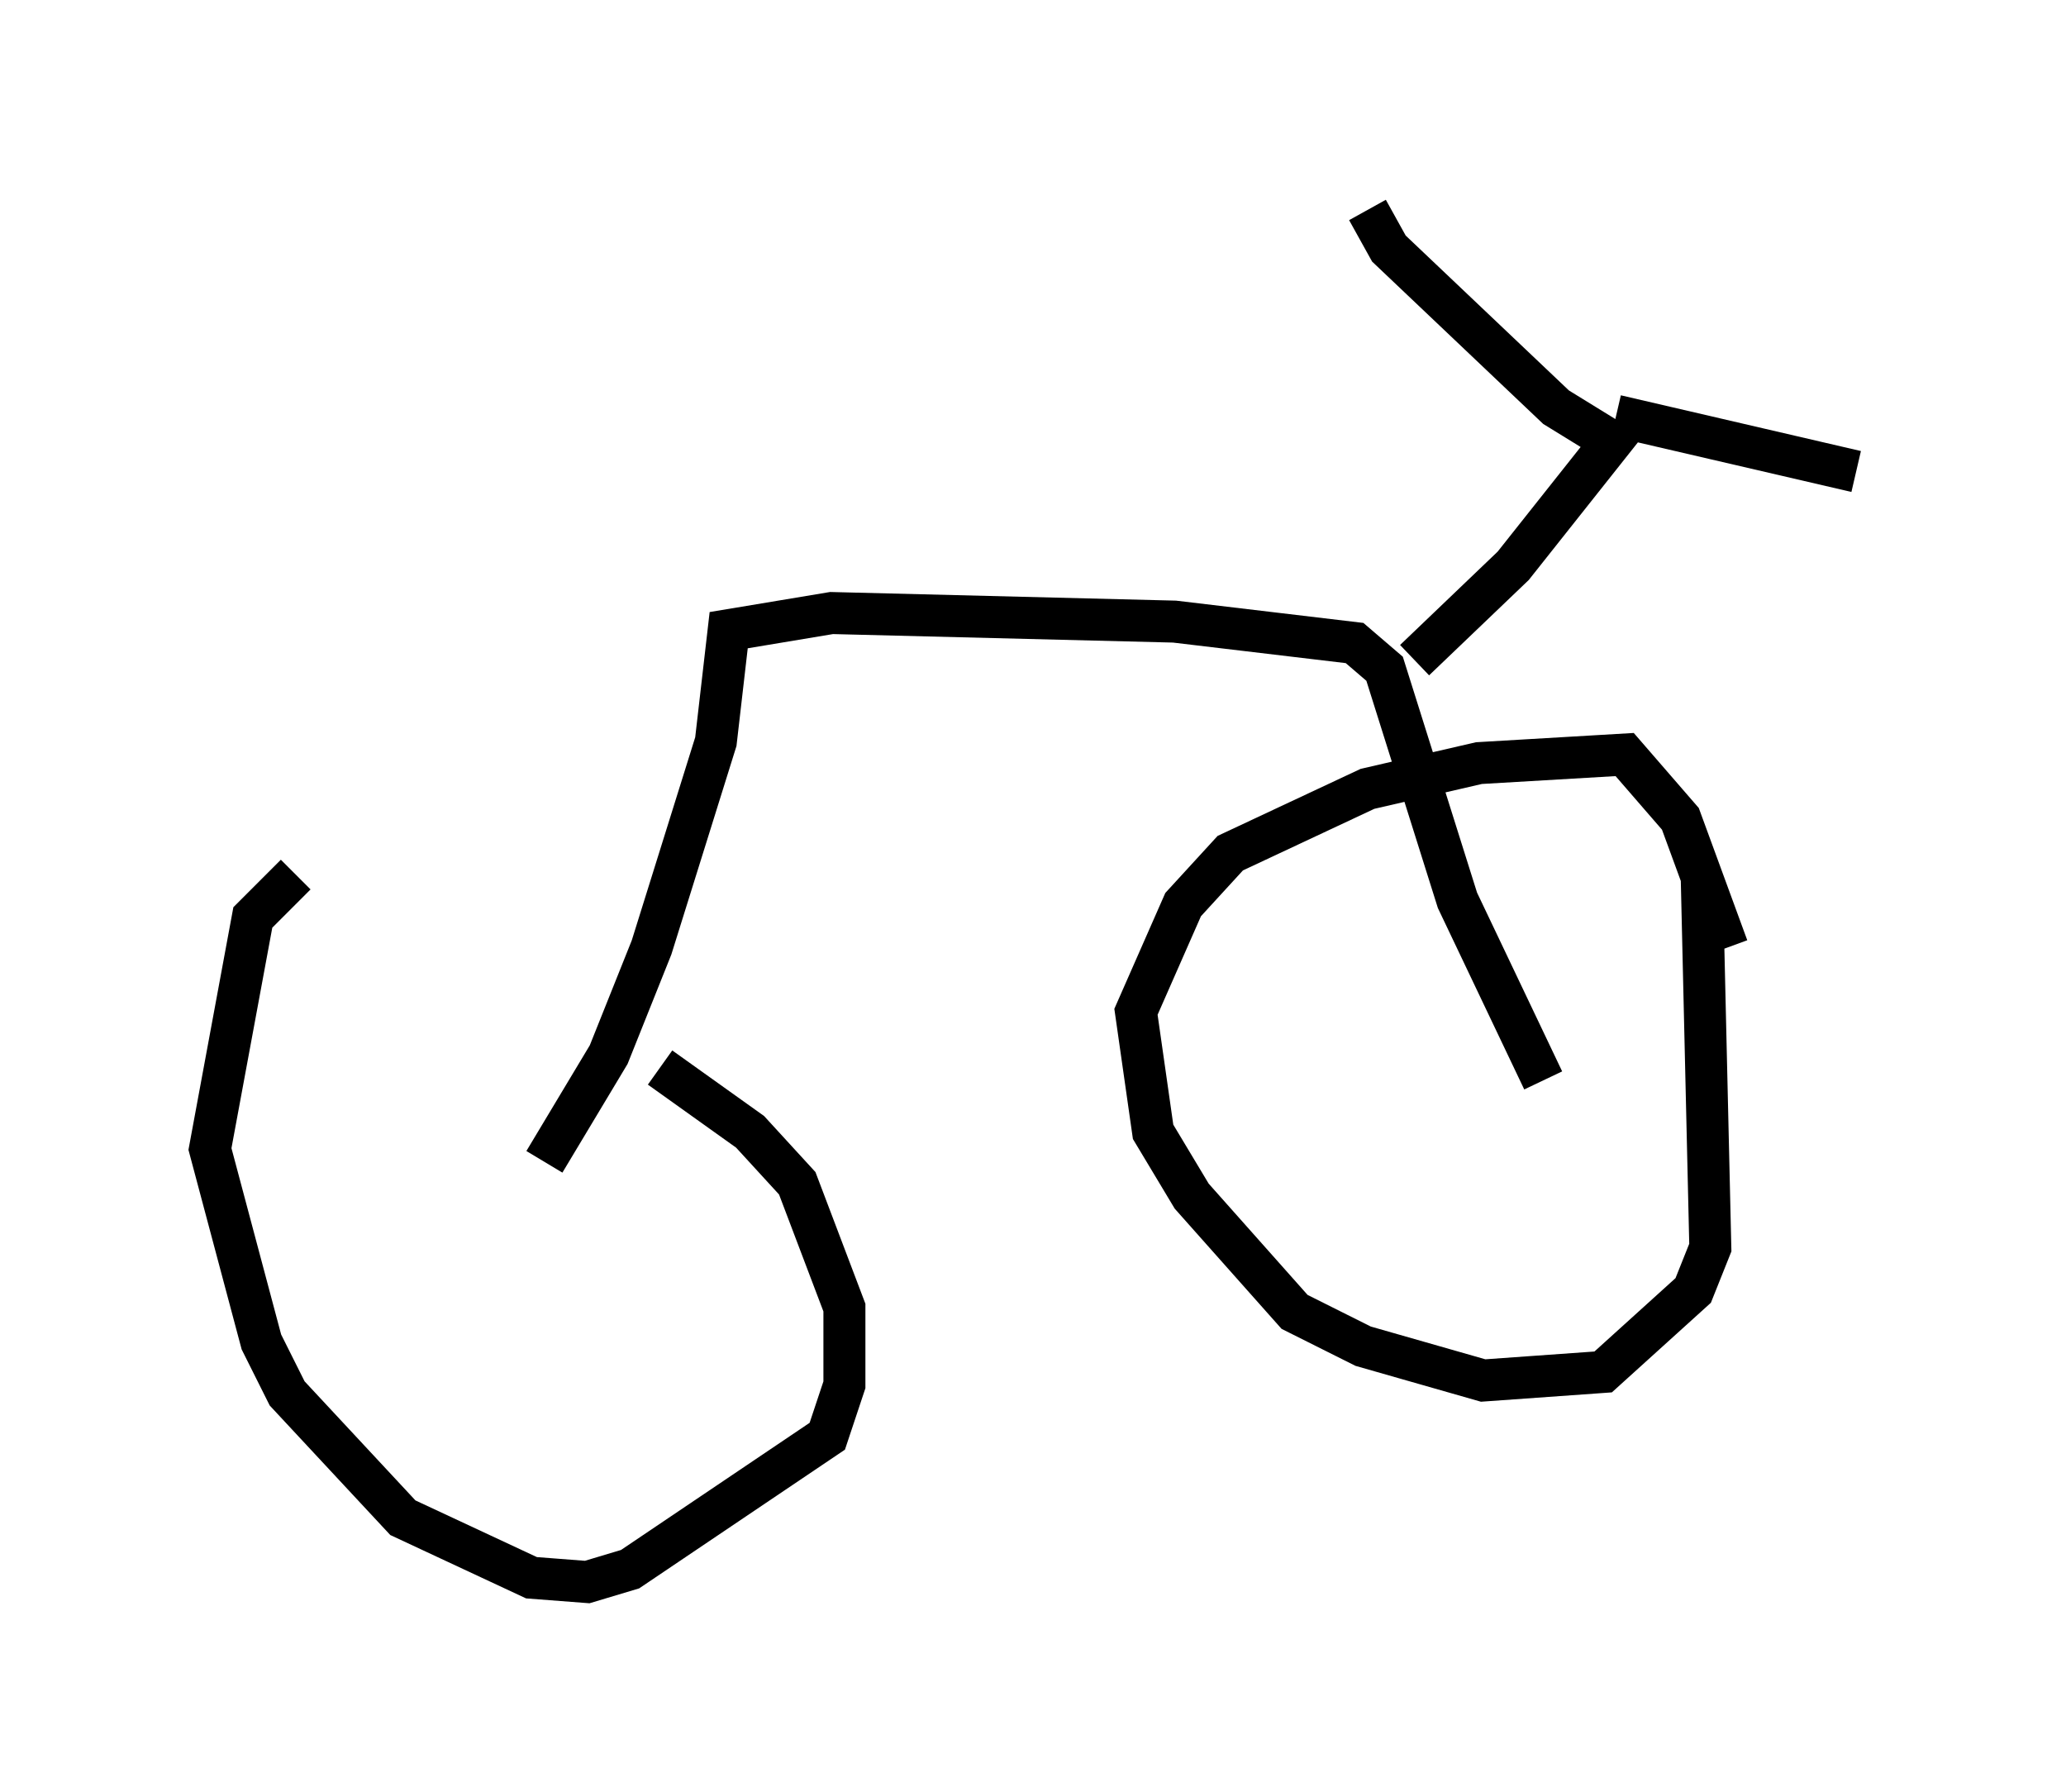 <?xml version="1.0" encoding="utf-8" ?>
<svg baseProfile="full" height="42.667" version="1.1" width="49.2" xmlns="http://www.w3.org/2000/svg" xmlns:ev="http://www.w3.org/2001/xml-events" xmlns:xlink="http://www.w3.org/1999/xlink"><defs /><rect fill="white" height="42.667" width="49.2" x="0" y="0" /><path d="M5.102, 21.64 m10.617, 3.777 l2.144, 1.531 1.123, 1.225 l1.123, 2.96 0.0, 1.838 l-0.408, 1.225 -4.696, 3.165 l-1.021, 0.306 -1.327, -0.102 l-3.063, -1.429 -2.756, -2.96 l-0.613, -1.225 -1.225, -4.594 l1.021, -5.513 1.021, -1.021 m33.484, 0.102 l0.204, 8.779 -0.408, 1.021 l-2.144, 1.94 -2.858, 0.204 l-2.858, -0.817 -1.633, -0.817 l-2.45, -2.756 -0.919, -1.531 l-0.408, -2.858 1.123, -2.552 l1.123, -1.225 3.267, -1.531 l2.654, -0.613 3.471, -0.204 l1.327, 1.531 1.123, 3.063 m-4.39, 3.165 l-2.042, -4.288 -1.735, -5.513 l-0.715, -0.613 -4.288, -0.51 l-8.167, -0.204 -2.45, 0.408 l-0.306, 2.654 -1.531, 4.9 l-1.021, 2.552 -1.531, 2.552 m20.723, -11.944 l2.348, -2.246 2.348, -2.96 l-1.327, -0.817 -3.981, -3.777 l-0.51, -0.919 m5.921, 4.9 l5.717, 1.327 " fill="none" stroke="black" stroke-width="1" /></svg>